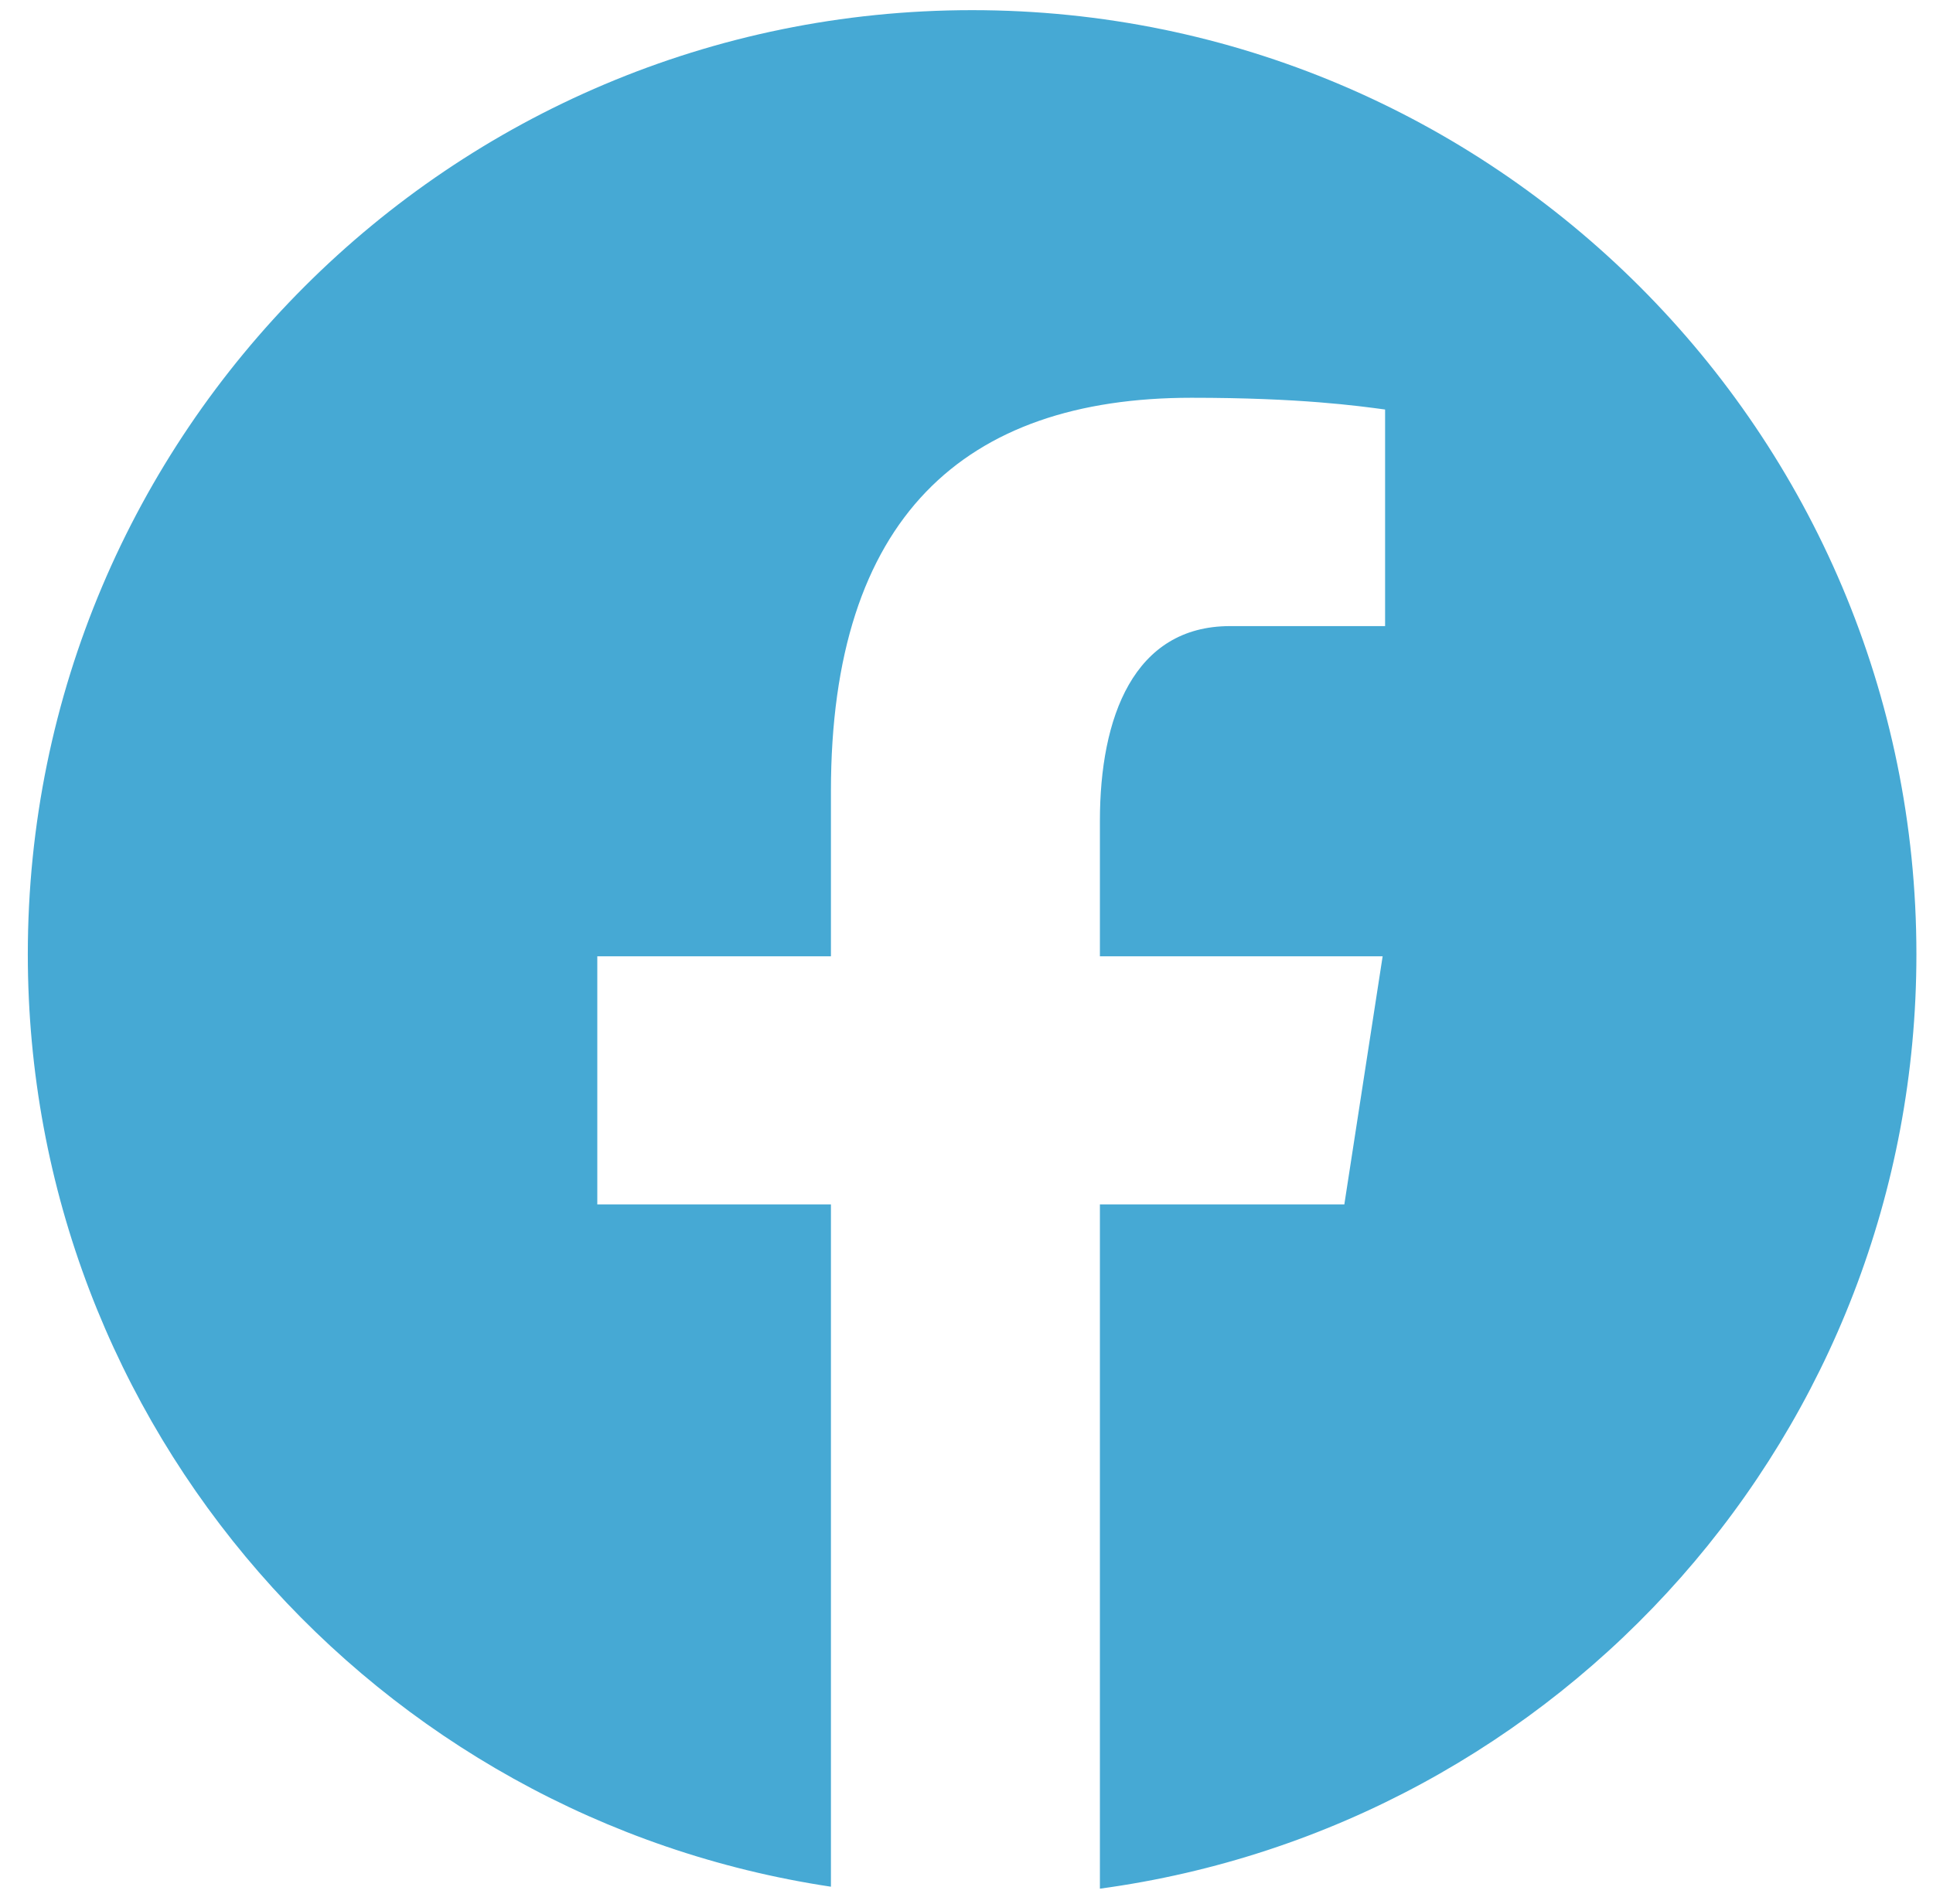 <svg width="67" height="66" viewBox="0 0 67 66" fill="none" xmlns="http://www.w3.org/2000/svg">
<path d="M33.694 0.352C15.619 0.352 0.964 15.007 0.964 33.082C0.964 49.491 13.052 63.042 28.801 65.409V41.756H20.703V33.153H28.801V27.428C28.801 17.95 33.419 13.79 41.296 13.79C45.068 13.79 47.065 14.071 48.009 14.197V21.706H42.635C39.291 21.706 38.124 24.878 38.124 28.451V33.153H47.924L46.596 41.756H38.124V65.477C54.099 63.312 66.425 49.652 66.425 33.082C66.425 15.007 51.77 0.352 33.694 0.352Z" fill="#46A9D4"/>
</svg>
